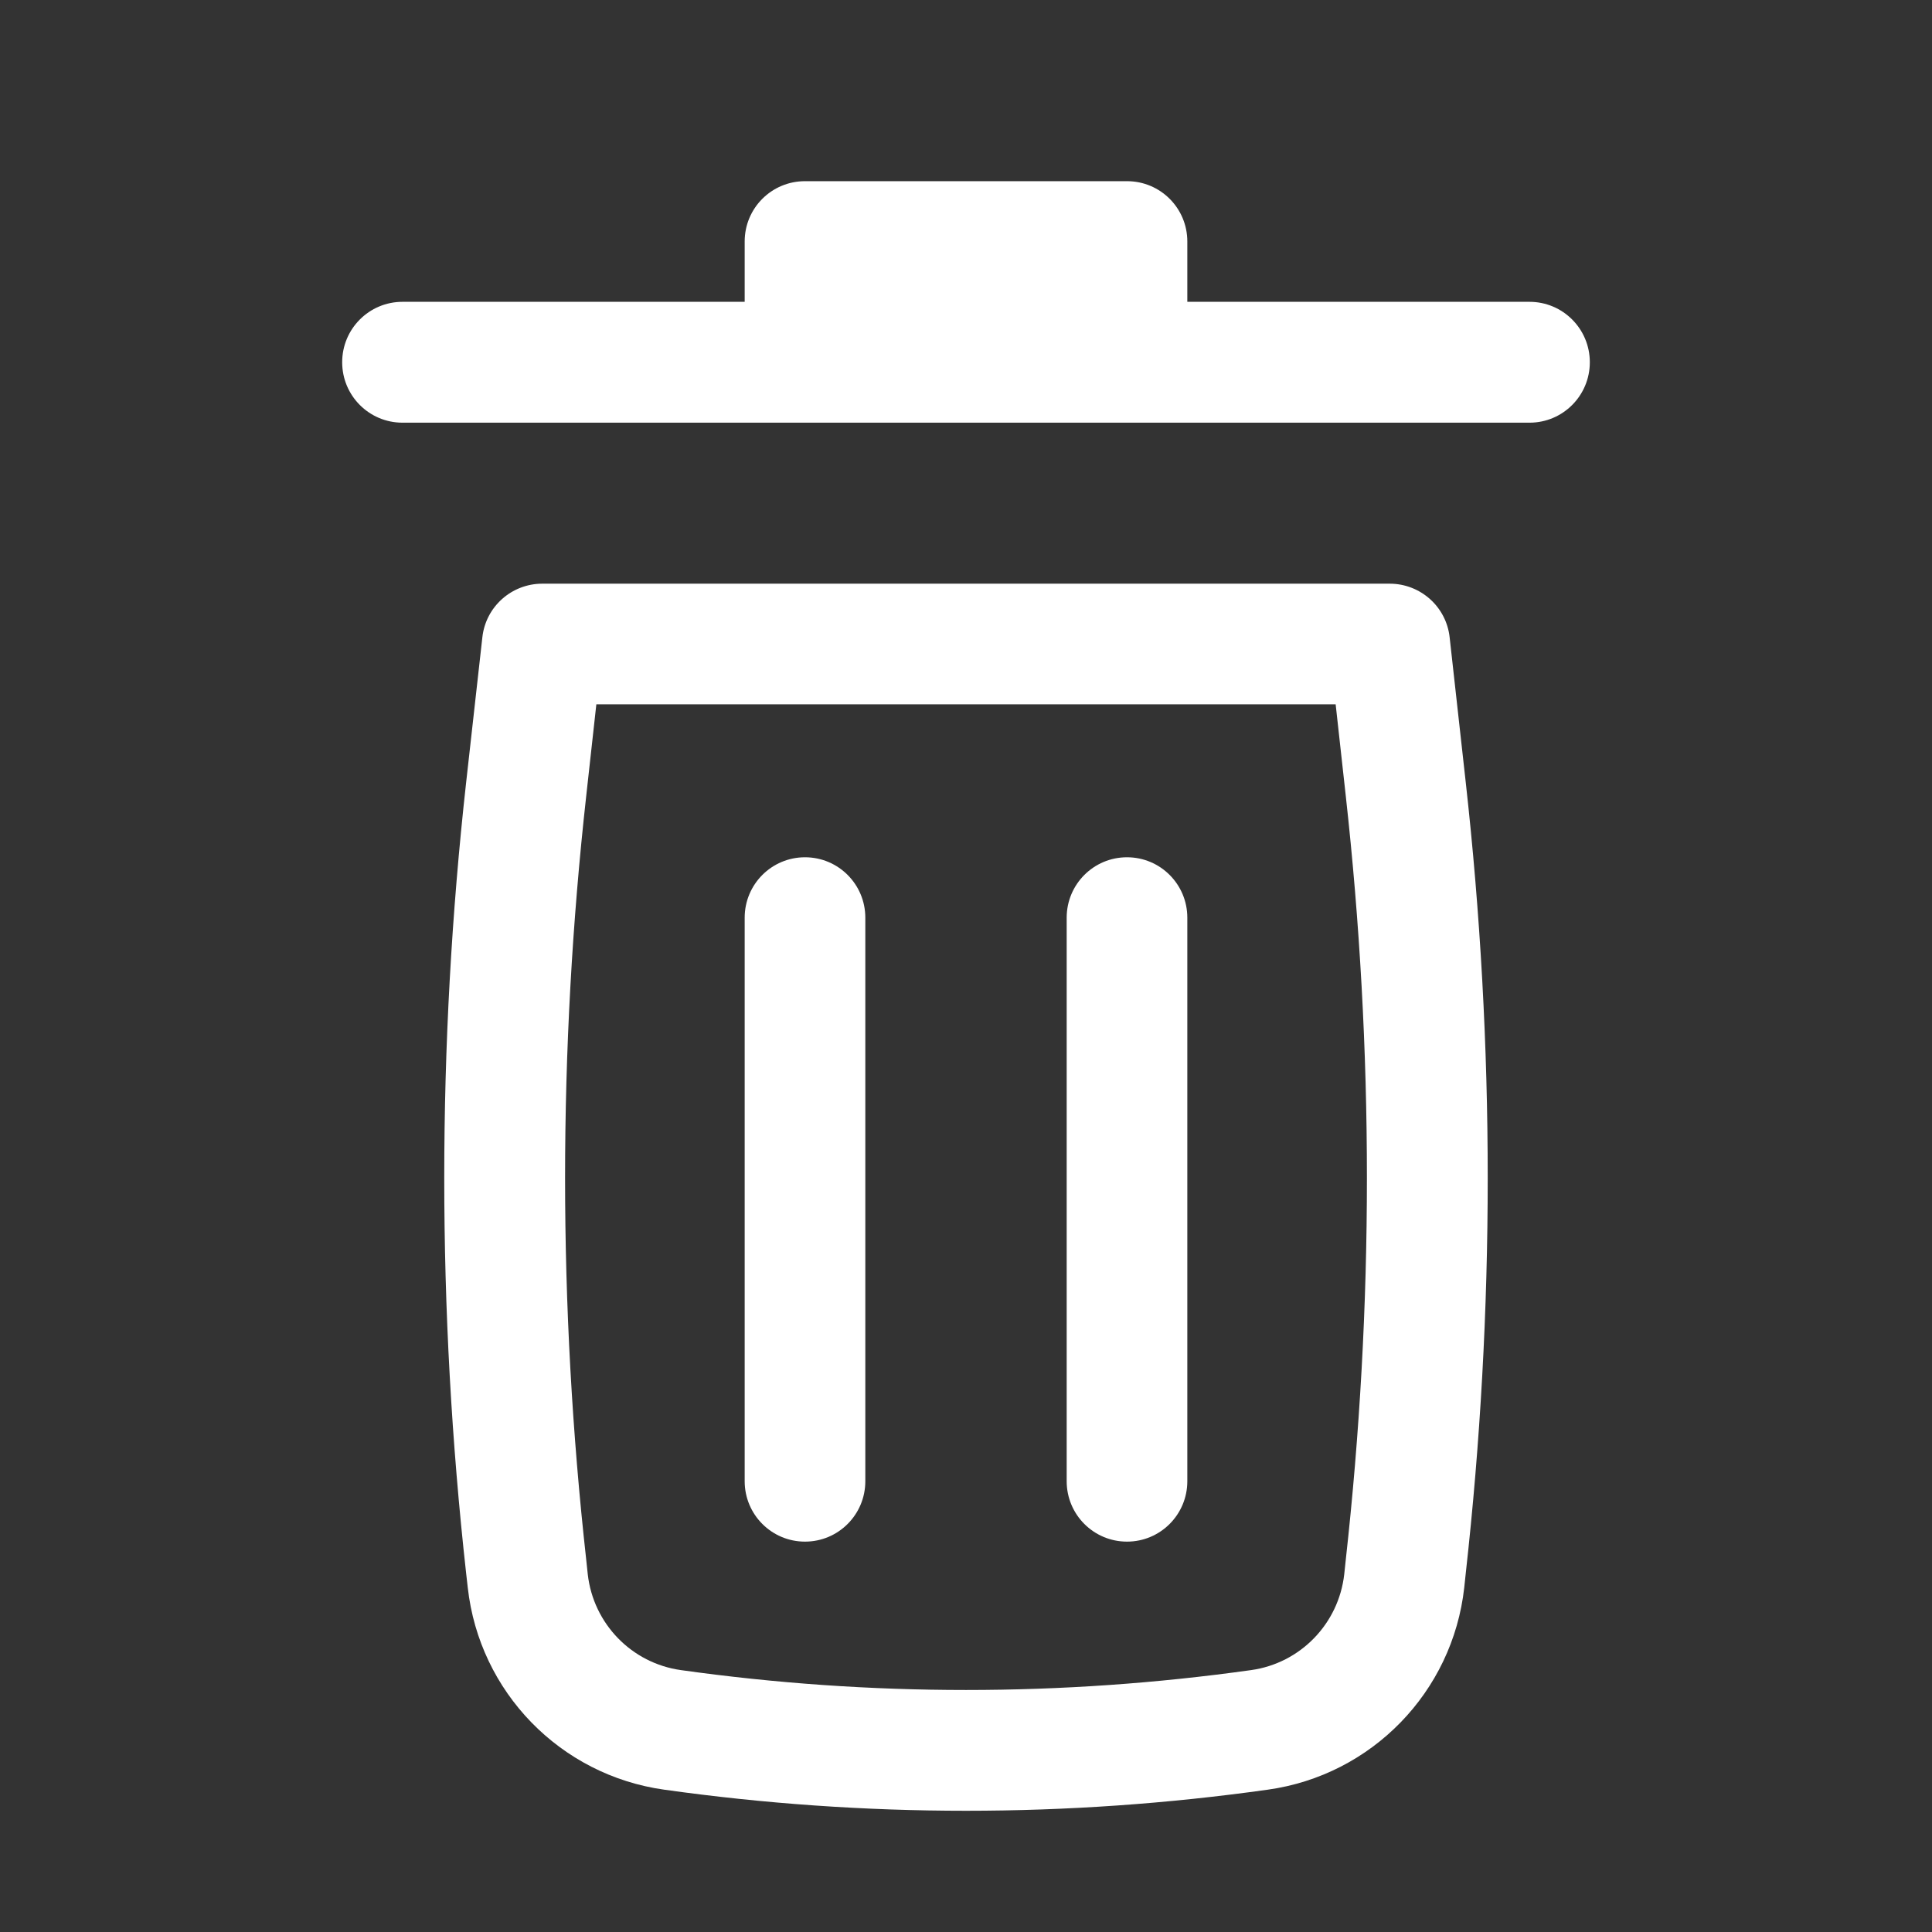 <svg width="18" height="18" viewBox="0 0 18 18" fill="none" xmlns="http://www.w3.org/2000/svg">
<rect x="0" y="0" width="18" height="18" fill="#333333" stroke="none"/>
<path d="M7.5 1.688C7.189 1.688 6.938 1.939 6.938 2.25V2.812H3.75C3.439 2.812 3.188 3.064 3.188 3.375C3.188 3.686 3.439 3.938 3.75 3.938H14.25C14.561 3.938 14.812 3.686 14.812 3.375C14.812 3.064 14.561 2.812 14.25 2.812H11.062V2.25C11.062 1.939 10.811 1.688 10.5 1.688H7.5Z" fill="white"/>
<path d="M7.5 7.987C7.811 7.987 8.062 8.239 8.062 8.55L8.062 13.8C8.062 14.111 7.811 14.363 7.5 14.363C7.189 14.363 6.938 14.111 6.938 13.8L6.938 8.55C6.938 8.239 7.189 7.987 7.5 7.987Z" fill="white"/>
<path d="M11.062 8.55C11.062 8.239 10.811 7.987 10.5 7.987C10.189 7.987 9.938 8.239 9.938 8.55V13.8C9.938 14.111 10.189 14.363 10.5 14.363C10.811 14.363 11.062 14.111 11.062 13.8V8.55Z" fill="white"/>
<path fill-rule="evenodd" clip-rule="evenodd" d="M4.494 5.938C4.525 5.653 4.766 5.438 5.053 5.438H12.947C13.234 5.438 13.475 5.653 13.506 5.938L13.656 7.289C13.929 9.738 13.929 12.21 13.656 14.659L13.642 14.791C13.534 15.764 12.78 16.539 11.812 16.674C9.946 16.936 8.054 16.936 6.188 16.674C5.22 16.539 4.466 15.764 4.358 14.791L4.343 14.659C4.071 12.21 4.071 9.738 4.343 7.289L4.494 5.938ZM5.556 6.562L5.462 7.413C5.199 9.78 5.199 12.168 5.462 14.534L5.476 14.667C5.528 15.128 5.885 15.496 6.344 15.56C8.106 15.807 9.894 15.807 11.656 15.56C12.115 15.496 12.472 15.128 12.524 14.667L12.538 14.534C12.801 12.168 12.801 9.78 12.538 7.413L12.444 6.562H5.556Z" fill="white"/>
</svg>
